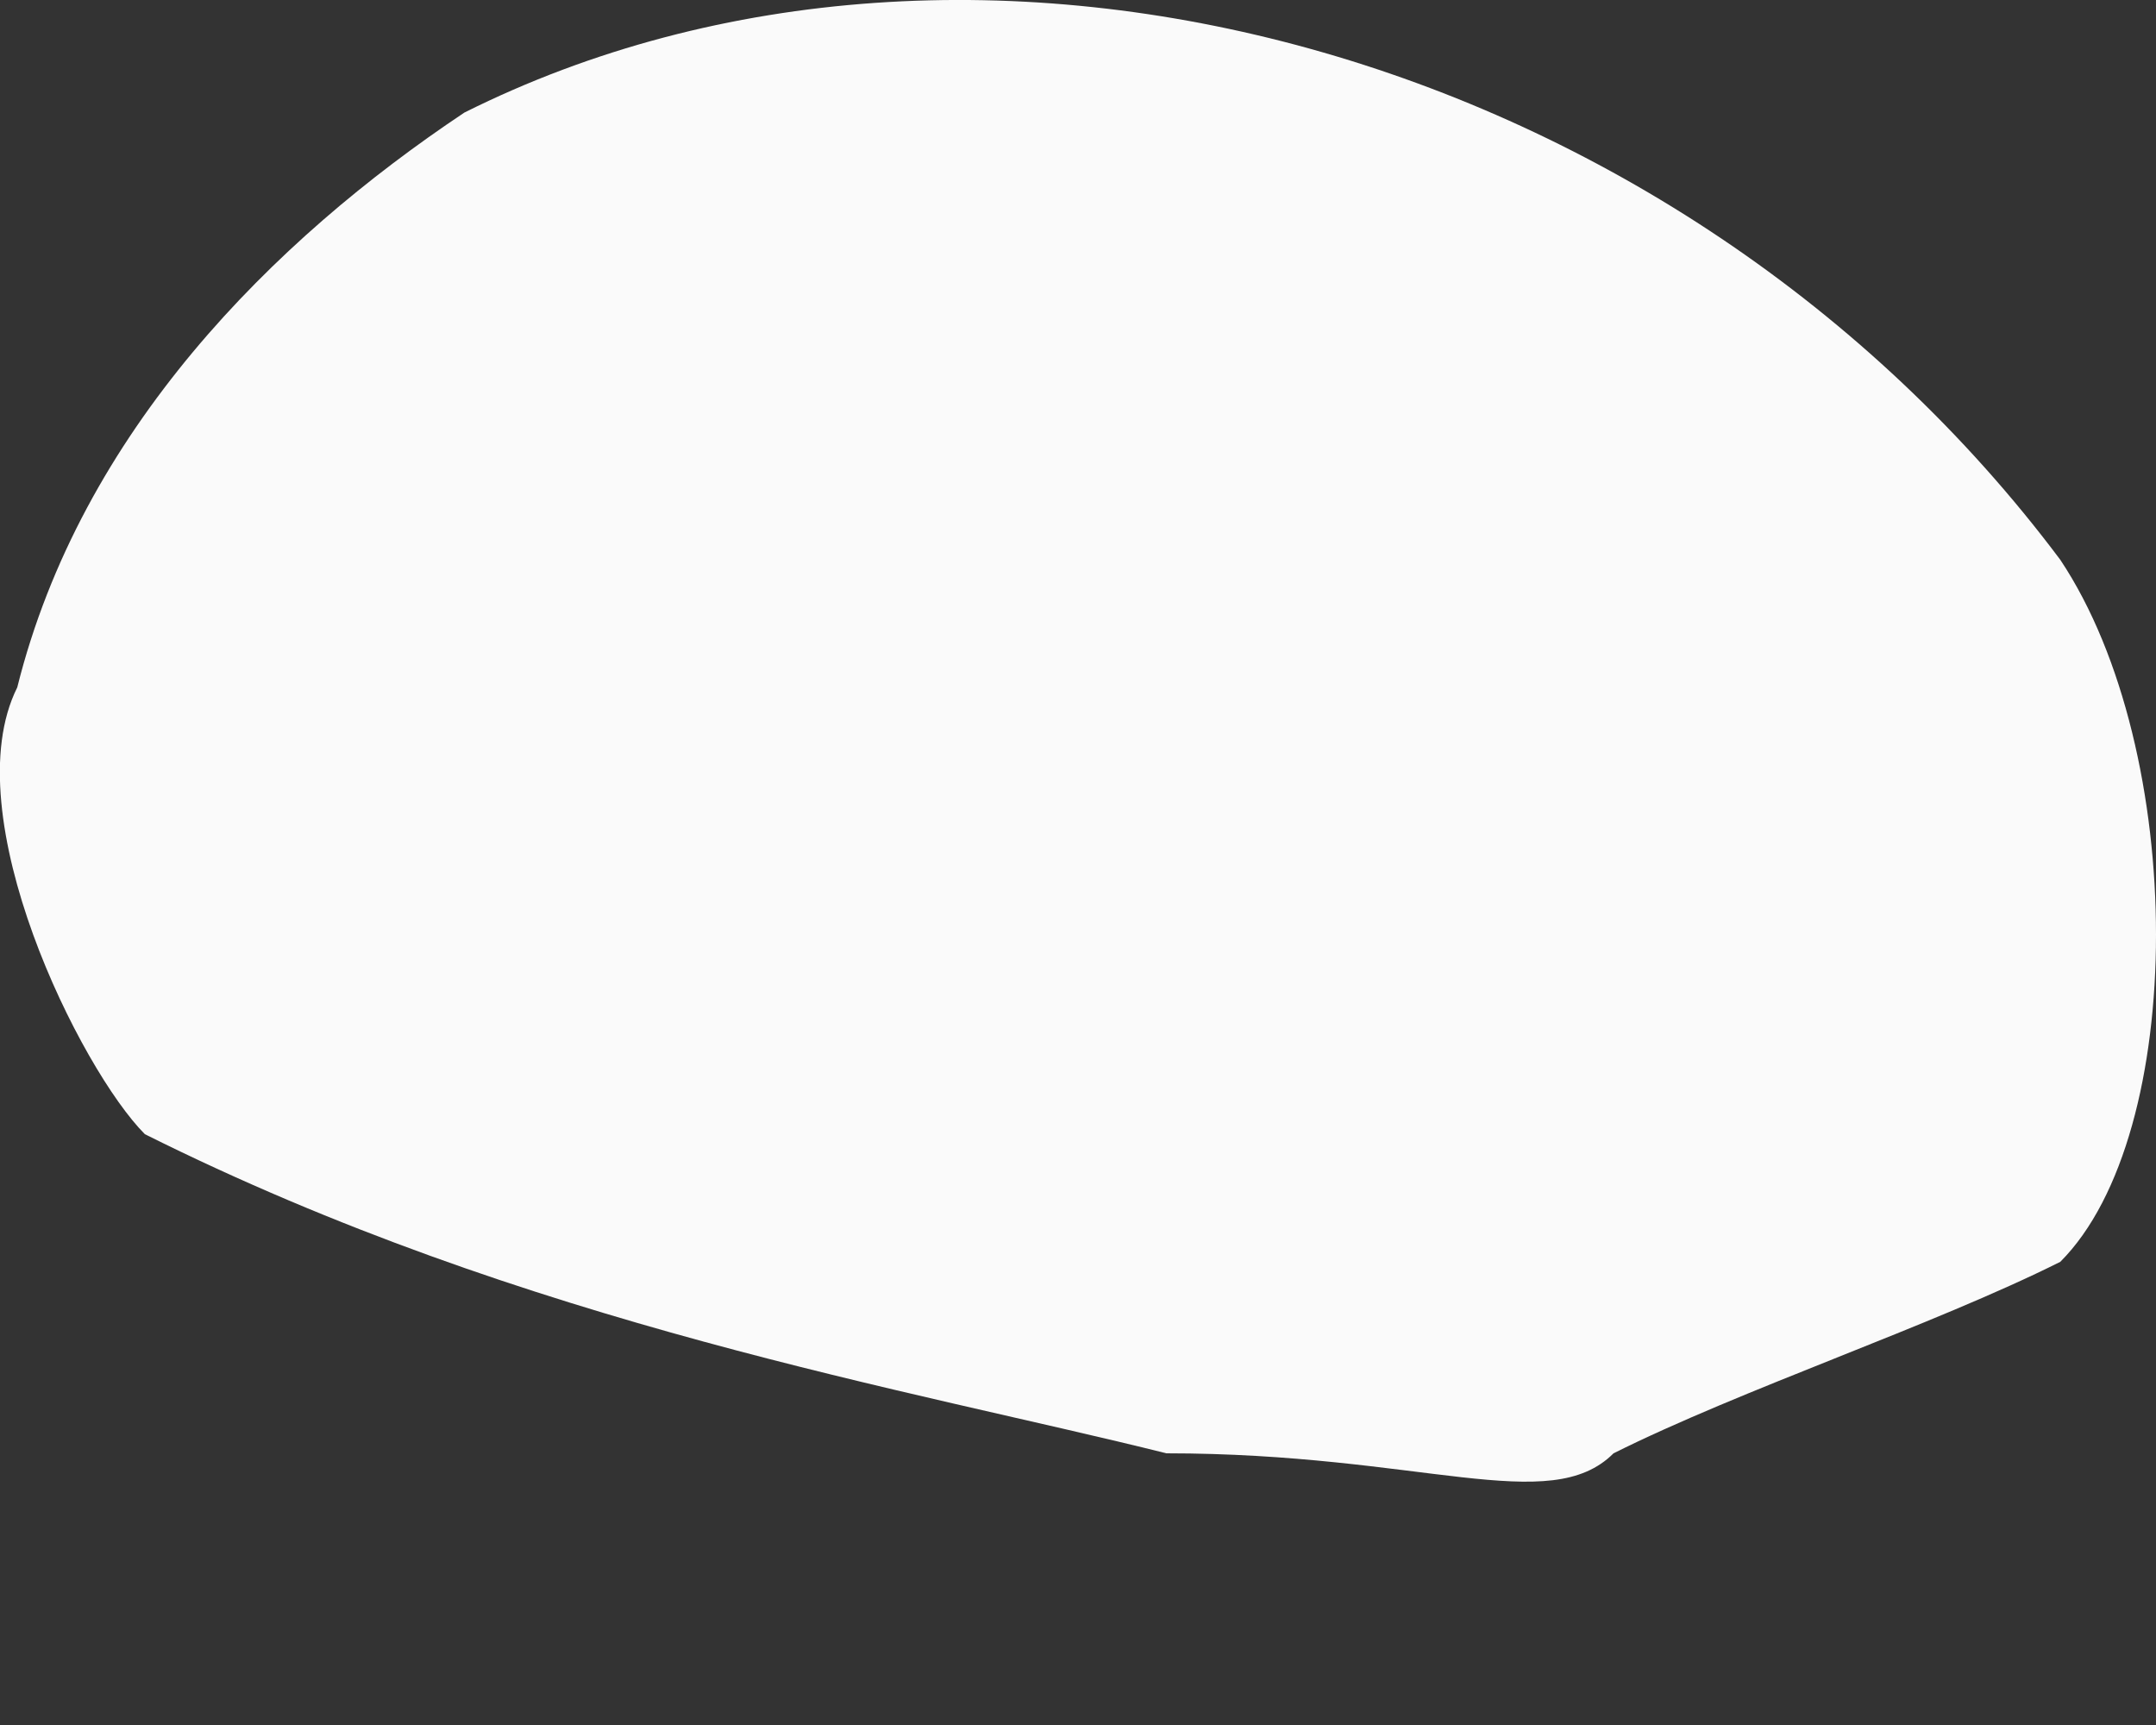 <svg width="5" height="4" viewBox="0 0 5 4" fill="none" xmlns="http://www.w3.org/2000/svg">
<rect x="0" y="0" width="5" height="4" fill="#333333" stroke="none"/>
<path fill-rule="evenodd" clip-rule="evenodd" d="M1.077 0.261C0.633 0.557 0.188 1.001 0.04 1.594C-0.108 1.89 0.188 2.482 0.336 2.63C1.225 3.074 2.113 3.222 2.705 3.37C3.297 3.37 3.594 3.518 3.742 3.37C4.038 3.222 4.482 3.074 4.778 2.926C5.074 2.63 5.074 1.742 4.778 1.298C3.89 0.113 2.261 -0.331 1.077 0.261Z" fill="#FAFAFA"/>
</svg>
